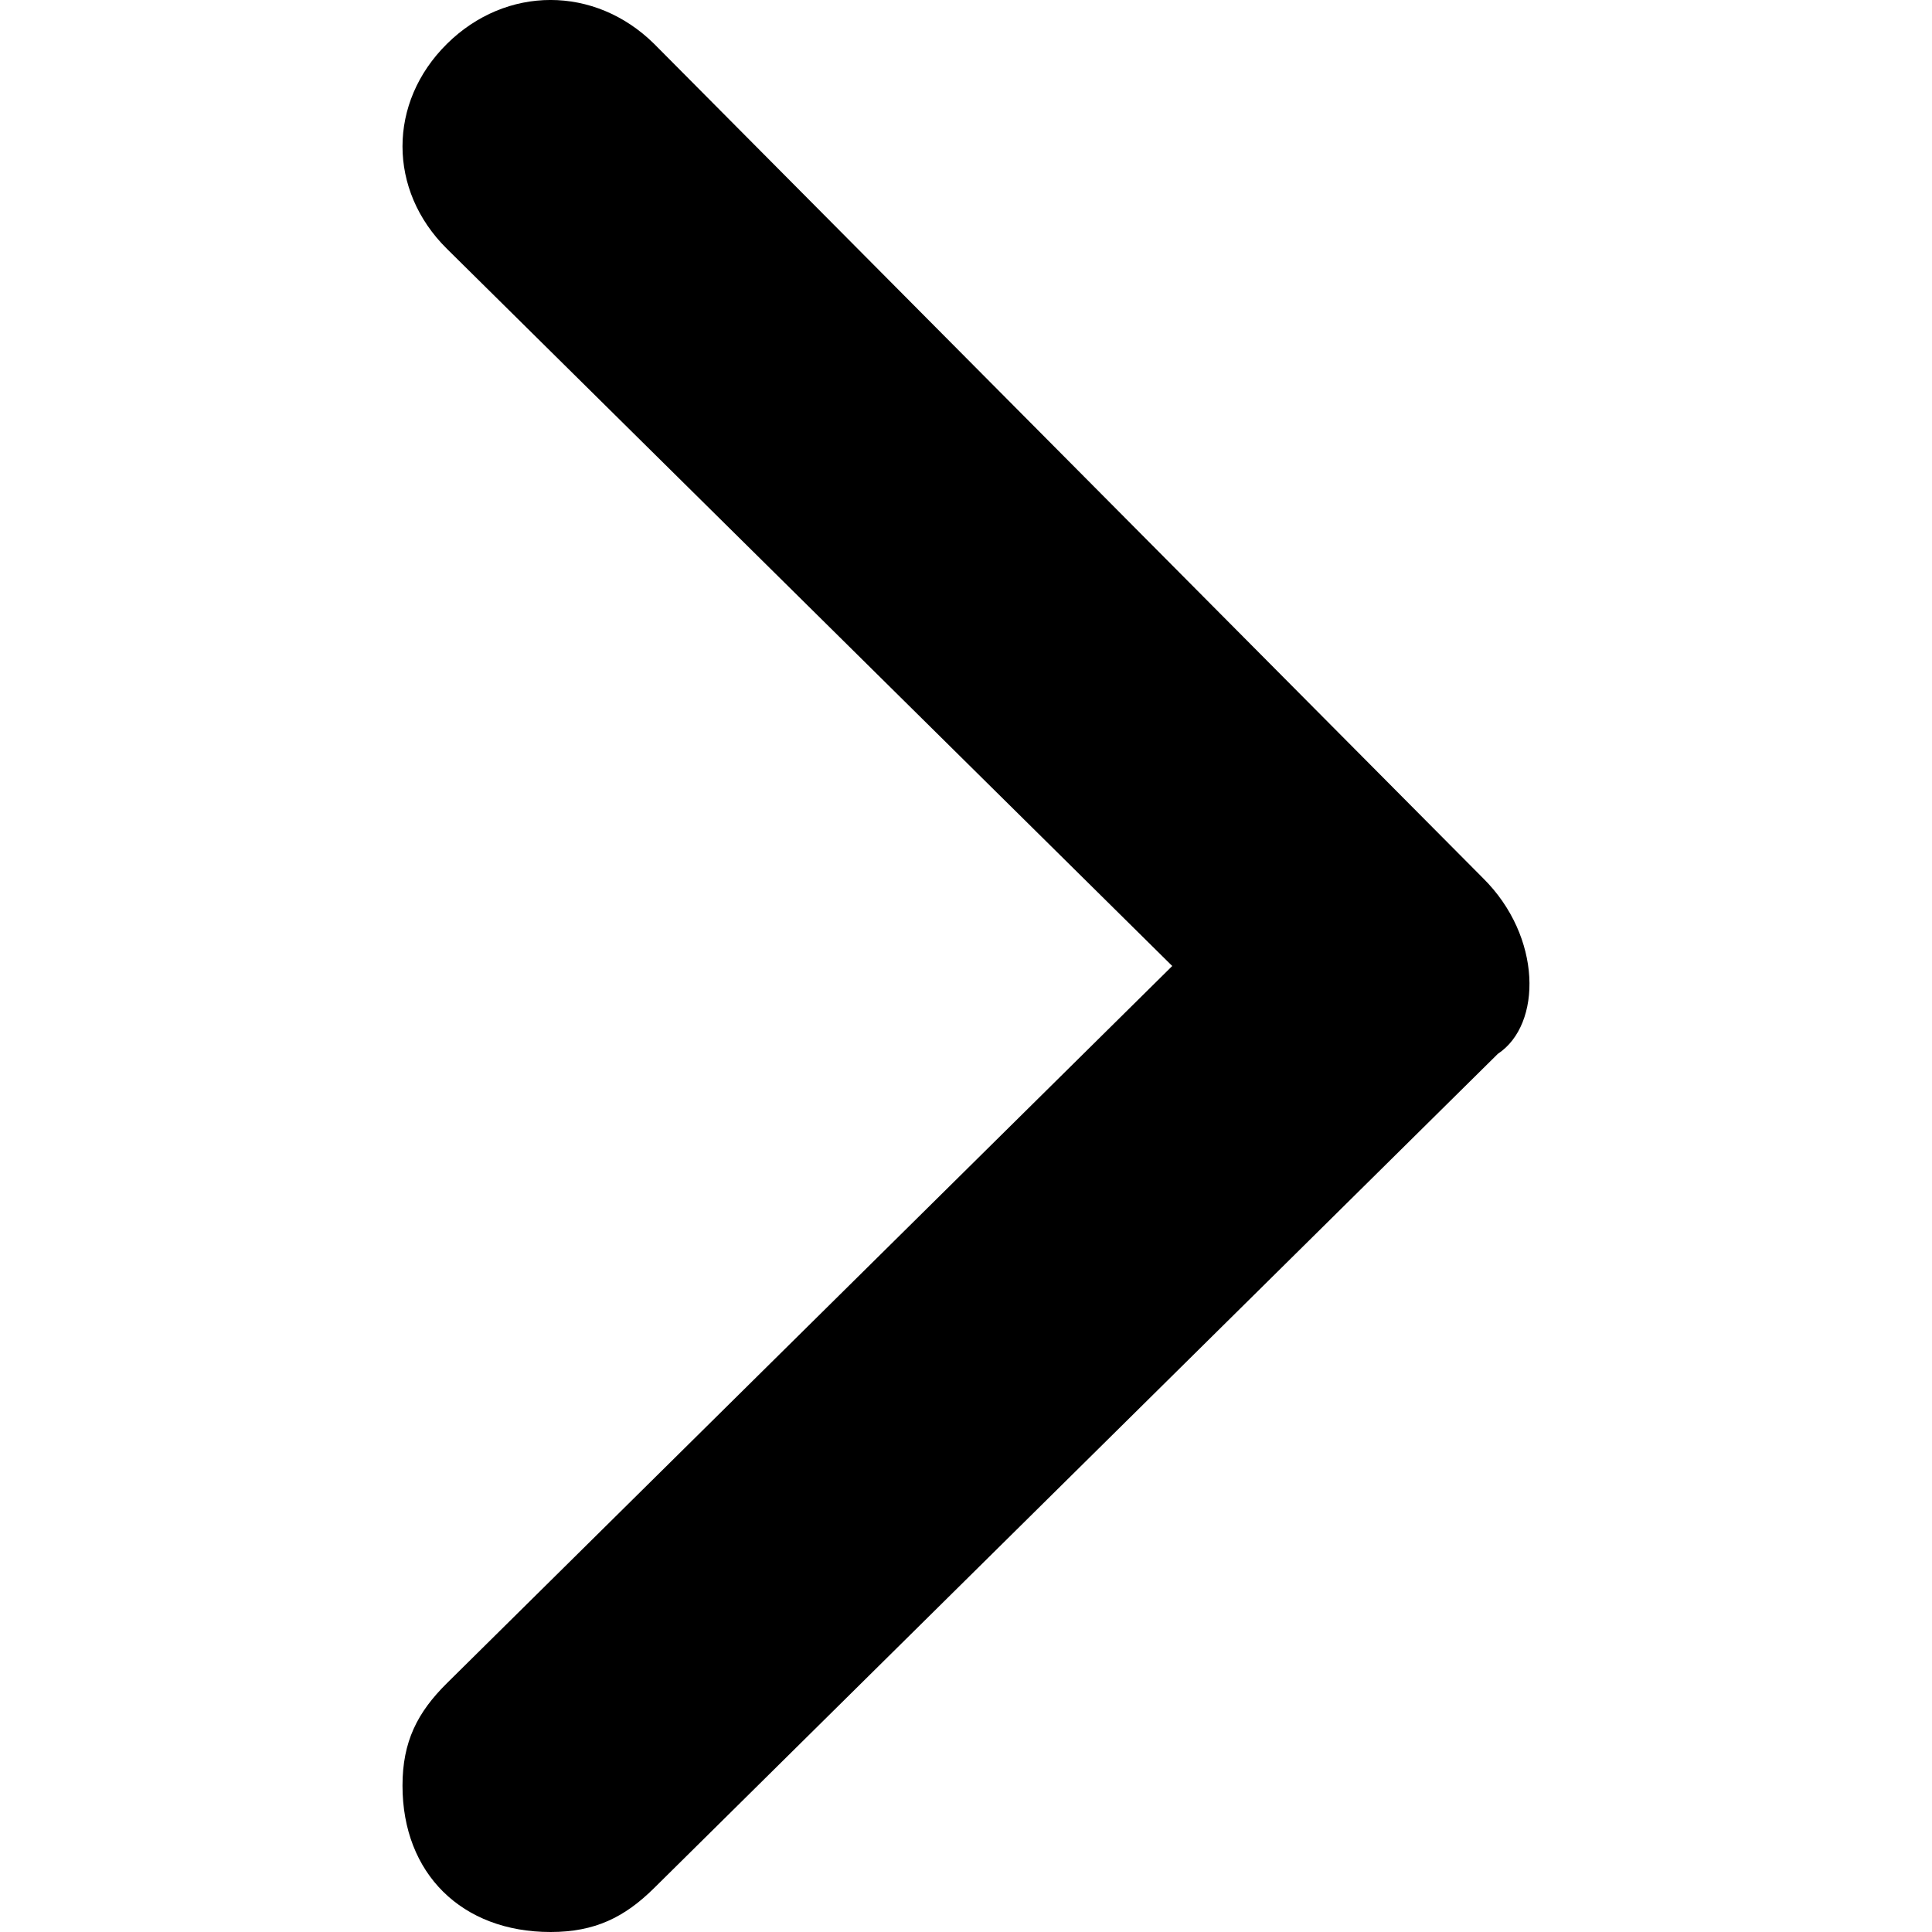 <svg width="24" height="24" viewBox="0 0 24 24" fill="none" xmlns="http://www.w3.org/2000/svg">
<path d="M18.423 10.909L8.126 0.545C7.39 -0.182 6.287 -0.182 5.552 0.545C4.816 1.273 4.816 2.364 5.552 3.091L14.562 12L5.552 20.909C5.184 21.273 5 21.636 5 22.182C5 23.273 5.736 24 6.839 24C7.39 24 7.758 23.818 8.126 23.454L18.607 13.091C19.158 12.727 19.158 11.636 18.423 10.909Z" fill="black"/>
</svg>
